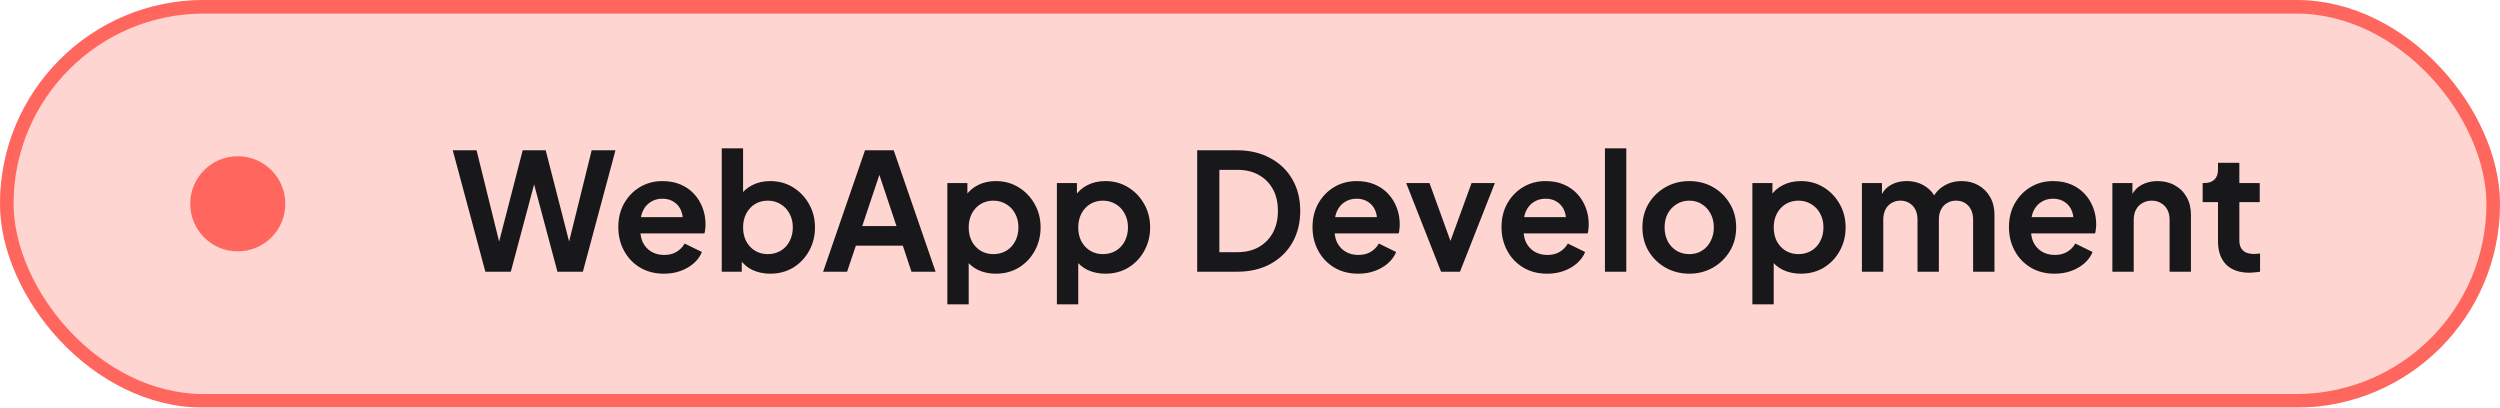 <svg width="184" height="30" viewBox="0 0 184 30" fill="none" xmlns="http://www.w3.org/2000/svg">
<g filter="url(#filter0_b_20_101)">
<rect width="184" height="30" rx="15" fill="#FFD5D2"/>
<rect x="0.5" y="0.5" width="183" height="29" rx="14.5" stroke="#FF675E"/>
</g>
<circle cx="17.5" cy="15" r="3.5" fill="#FF675E"/>
<path d="M35.723 20L33.323 11.06H35.075L36.959 18.68H36.503L38.471 11.06H40.163L42.119 18.68H41.663L43.547 11.06H45.299L42.899 20H41.027L39.047 12.584H39.575L37.595 20H35.723ZM48.867 20.144C48.195 20.144 47.607 19.992 47.103 19.688C46.599 19.384 46.207 18.972 45.927 18.452C45.647 17.932 45.507 17.356 45.507 16.724C45.507 16.068 45.647 15.488 45.927 14.984C46.215 14.472 46.603 14.068 47.091 13.772C47.587 13.476 48.139 13.328 48.747 13.328C49.259 13.328 49.707 13.412 50.091 13.58C50.483 13.748 50.815 13.98 51.087 14.276C51.359 14.572 51.567 14.912 51.711 15.296C51.855 15.672 51.927 16.08 51.927 16.52C51.927 16.632 51.919 16.748 51.903 16.868C51.895 16.988 51.875 17.092 51.843 17.18H46.803V15.98H50.955L50.211 16.544C50.283 16.176 50.263 15.848 50.151 15.56C50.047 15.272 49.871 15.044 49.623 14.876C49.383 14.708 49.091 14.624 48.747 14.624C48.419 14.624 48.127 14.708 47.871 14.876C47.615 15.036 47.419 15.276 47.283 15.596C47.155 15.908 47.107 16.288 47.139 16.736C47.107 17.136 47.159 17.492 47.295 17.804C47.439 18.108 47.647 18.344 47.919 18.512C48.199 18.68 48.519 18.764 48.879 18.764C49.239 18.764 49.543 18.688 49.791 18.536C50.047 18.384 50.247 18.18 50.391 17.924L51.663 18.548C51.535 18.86 51.335 19.136 51.063 19.376C50.791 19.616 50.467 19.804 50.091 19.94C49.723 20.076 49.315 20.144 48.867 20.144ZM56.683 20.144C56.211 20.144 55.775 20.052 55.375 19.868C54.983 19.676 54.671 19.404 54.439 19.052L54.595 18.74V20H53.119V10.916H54.691V14.768L54.451 14.444C54.675 14.092 54.979 13.82 55.363 13.628C55.747 13.428 56.191 13.328 56.695 13.328C57.311 13.328 57.867 13.48 58.363 13.784C58.859 14.088 59.251 14.496 59.539 15.008C59.835 15.52 59.983 16.096 59.983 16.736C59.983 17.368 59.839 17.944 59.551 18.464C59.263 18.984 58.871 19.396 58.375 19.7C57.879 19.996 57.315 20.144 56.683 20.144ZM56.503 18.704C56.863 18.704 57.183 18.62 57.463 18.452C57.743 18.284 57.959 18.052 58.111 17.756C58.271 17.46 58.351 17.12 58.351 16.736C58.351 16.352 58.271 16.016 58.111 15.728C57.959 15.432 57.743 15.2 57.463 15.032C57.183 14.856 56.863 14.768 56.503 14.768C56.159 14.768 55.847 14.852 55.567 15.02C55.295 15.188 55.079 15.424 54.919 15.728C54.767 16.024 54.691 16.36 54.691 16.736C54.691 17.12 54.767 17.46 54.919 17.756C55.079 18.052 55.295 18.284 55.567 18.452C55.847 18.62 56.159 18.704 56.503 18.704ZM60.581 20L63.665 11.06H65.777L68.861 20H67.085L66.449 18.08H62.993L62.345 20H60.581ZM63.461 16.64H65.981L64.493 12.188H64.949L63.461 16.64ZM69.724 22.4V13.472H71.2V14.768L71.056 14.444C71.28 14.092 71.584 13.82 71.968 13.628C72.352 13.428 72.796 13.328 73.3 13.328C73.916 13.328 74.472 13.48 74.968 13.784C75.464 14.088 75.856 14.496 76.144 15.008C76.44 15.52 76.588 16.096 76.588 16.736C76.588 17.368 76.444 17.944 76.156 18.464C75.868 18.984 75.476 19.396 74.98 19.7C74.484 19.996 73.92 20.144 73.288 20.144C72.816 20.144 72.38 20.052 71.98 19.868C71.588 19.676 71.276 19.404 71.044 19.052L71.296 18.74V22.4H69.724ZM73.108 18.704C73.468 18.704 73.788 18.62 74.068 18.452C74.348 18.284 74.564 18.052 74.716 17.756C74.876 17.46 74.956 17.12 74.956 16.736C74.956 16.352 74.876 16.016 74.716 15.728C74.564 15.432 74.348 15.2 74.068 15.032C73.788 14.856 73.468 14.768 73.108 14.768C72.764 14.768 72.452 14.852 72.172 15.02C71.9 15.188 71.684 15.424 71.524 15.728C71.372 16.024 71.296 16.36 71.296 16.736C71.296 17.12 71.372 17.46 71.524 17.756C71.684 18.052 71.9 18.284 72.172 18.452C72.452 18.62 72.764 18.704 73.108 18.704ZM77.787 22.4V13.472H79.263V14.768L79.119 14.444C79.343 14.092 79.647 13.82 80.031 13.628C80.415 13.428 80.859 13.328 81.363 13.328C81.979 13.328 82.535 13.48 83.031 13.784C83.527 14.088 83.919 14.496 84.207 15.008C84.503 15.52 84.651 16.096 84.651 16.736C84.651 17.368 84.507 17.944 84.219 18.464C83.931 18.984 83.539 19.396 83.043 19.7C82.547 19.996 81.983 20.144 81.351 20.144C80.879 20.144 80.443 20.052 80.043 19.868C79.651 19.676 79.339 19.404 79.107 19.052L79.359 18.74V22.4H77.787ZM81.171 18.704C81.531 18.704 81.851 18.62 82.131 18.452C82.411 18.284 82.627 18.052 82.779 17.756C82.939 17.46 83.019 17.12 83.019 16.736C83.019 16.352 82.939 16.016 82.779 15.728C82.627 15.432 82.411 15.2 82.131 15.032C81.851 14.856 81.531 14.768 81.171 14.768C80.827 14.768 80.515 14.852 80.235 15.02C79.963 15.188 79.747 15.424 79.587 15.728C79.435 16.024 79.359 16.36 79.359 16.736C79.359 17.12 79.435 17.46 79.587 17.756C79.747 18.052 79.963 18.284 80.235 18.452C80.515 18.62 80.827 18.704 81.171 18.704ZM88.114 20V11.06H91.03C91.974 11.06 92.794 11.252 93.49 11.636C94.194 12.012 94.738 12.536 95.122 13.208C95.506 13.872 95.698 14.644 95.698 15.524C95.698 16.396 95.506 17.172 95.122 17.852C94.738 18.524 94.194 19.052 93.49 19.436C92.794 19.812 91.974 20 91.03 20H88.114ZM89.746 18.56H91.066C91.674 18.56 92.198 18.436 92.638 18.188C93.086 17.932 93.434 17.58 93.682 17.132C93.93 16.676 94.054 16.14 94.054 15.524C94.054 14.9 93.93 14.364 93.682 13.916C93.434 13.468 93.086 13.12 92.638 12.872C92.198 12.624 91.674 12.5 91.066 12.5H89.746V18.56ZM99.961 20.144C99.289 20.144 98.701 19.992 98.197 19.688C97.693 19.384 97.301 18.972 97.021 18.452C96.741 17.932 96.601 17.356 96.601 16.724C96.601 16.068 96.741 15.488 97.021 14.984C97.309 14.472 97.697 14.068 98.185 13.772C98.681 13.476 99.233 13.328 99.841 13.328C100.353 13.328 100.801 13.412 101.185 13.58C101.577 13.748 101.909 13.98 102.181 14.276C102.453 14.572 102.661 14.912 102.805 15.296C102.949 15.672 103.021 16.08 103.021 16.52C103.021 16.632 103.013 16.748 102.997 16.868C102.989 16.988 102.969 17.092 102.937 17.18H97.897V15.98H102.049L101.305 16.544C101.377 16.176 101.357 15.848 101.245 15.56C101.141 15.272 100.965 15.044 100.717 14.876C100.477 14.708 100.185 14.624 99.841 14.624C99.513 14.624 99.221 14.708 98.965 14.876C98.709 15.036 98.513 15.276 98.377 15.596C98.249 15.908 98.201 16.288 98.233 16.736C98.201 17.136 98.253 17.492 98.389 17.804C98.533 18.108 98.741 18.344 99.013 18.512C99.293 18.68 99.613 18.764 99.973 18.764C100.333 18.764 100.637 18.688 100.885 18.536C101.141 18.384 101.341 18.18 101.485 17.924L102.757 18.548C102.629 18.86 102.429 19.136 102.157 19.376C101.885 19.616 101.561 19.804 101.185 19.94C100.817 20.076 100.409 20.144 99.961 20.144ZM106.063 20L103.495 13.472H105.211L107.071 18.608H106.435L108.307 13.472H110.023L107.455 20H106.063ZM113.871 20.144C113.199 20.144 112.611 19.992 112.107 19.688C111.603 19.384 111.211 18.972 110.931 18.452C110.651 17.932 110.511 17.356 110.511 16.724C110.511 16.068 110.651 15.488 110.931 14.984C111.219 14.472 111.607 14.068 112.095 13.772C112.591 13.476 113.143 13.328 113.751 13.328C114.263 13.328 114.711 13.412 115.095 13.58C115.487 13.748 115.819 13.98 116.091 14.276C116.363 14.572 116.571 14.912 116.715 15.296C116.859 15.672 116.931 16.08 116.931 16.52C116.931 16.632 116.923 16.748 116.907 16.868C116.899 16.988 116.879 17.092 116.847 17.18H111.807V15.98H115.959L115.215 16.544C115.287 16.176 115.267 15.848 115.155 15.56C115.051 15.272 114.875 15.044 114.627 14.876C114.387 14.708 114.095 14.624 113.751 14.624C113.423 14.624 113.131 14.708 112.875 14.876C112.619 15.036 112.423 15.276 112.287 15.596C112.159 15.908 112.111 16.288 112.143 16.736C112.111 17.136 112.163 17.492 112.299 17.804C112.443 18.108 112.651 18.344 112.923 18.512C113.203 18.68 113.523 18.764 113.883 18.764C114.243 18.764 114.547 18.688 114.795 18.536C115.051 18.384 115.251 18.18 115.395 17.924L116.667 18.548C116.539 18.86 116.339 19.136 116.067 19.376C115.795 19.616 115.471 19.804 115.095 19.94C114.727 20.076 114.319 20.144 113.871 20.144ZM118.123 20V10.916H119.695V20H118.123ZM124.338 20.144C123.698 20.144 123.114 19.996 122.586 19.7C122.066 19.404 121.65 19 121.338 18.488C121.034 17.976 120.882 17.392 120.882 16.736C120.882 16.08 121.034 15.496 121.338 14.984C121.65 14.472 122.066 14.068 122.586 13.772C123.106 13.476 123.69 13.328 124.338 13.328C124.978 13.328 125.558 13.476 126.078 13.772C126.598 14.068 127.01 14.472 127.314 14.984C127.626 15.488 127.782 16.072 127.782 16.736C127.782 17.392 127.626 17.976 127.314 18.488C127.002 19 126.586 19.404 126.066 19.7C125.546 19.996 124.97 20.144 124.338 20.144ZM124.338 18.704C124.69 18.704 124.998 18.62 125.262 18.452C125.534 18.284 125.746 18.052 125.898 17.756C126.058 17.452 126.138 17.112 126.138 16.736C126.138 16.352 126.058 16.016 125.898 15.728C125.746 15.432 125.534 15.2 125.262 15.032C124.998 14.856 124.69 14.768 124.338 14.768C123.978 14.768 123.662 14.856 123.39 15.032C123.118 15.2 122.902 15.432 122.742 15.728C122.59 16.016 122.514 16.352 122.514 16.736C122.514 17.112 122.59 17.452 122.742 17.756C122.902 18.052 123.118 18.284 123.39 18.452C123.662 18.62 123.978 18.704 124.338 18.704ZM128.974 22.4V13.472H130.45V14.768L130.306 14.444C130.53 14.092 130.834 13.82 131.218 13.628C131.602 13.428 132.046 13.328 132.55 13.328C133.166 13.328 133.722 13.48 134.218 13.784C134.714 14.088 135.106 14.496 135.394 15.008C135.69 15.52 135.838 16.096 135.838 16.736C135.838 17.368 135.694 17.944 135.406 18.464C135.118 18.984 134.726 19.396 134.23 19.7C133.734 19.996 133.17 20.144 132.538 20.144C132.066 20.144 131.63 20.052 131.23 19.868C130.838 19.676 130.526 19.404 130.294 19.052L130.546 18.74V22.4H128.974ZM132.358 18.704C132.718 18.704 133.038 18.62 133.318 18.452C133.598 18.284 133.814 18.052 133.966 17.756C134.126 17.46 134.206 17.12 134.206 16.736C134.206 16.352 134.126 16.016 133.966 15.728C133.814 15.432 133.598 15.2 133.318 15.032C133.038 14.856 132.718 14.768 132.358 14.768C132.014 14.768 131.702 14.852 131.422 15.02C131.15 15.188 130.934 15.424 130.774 15.728C130.622 16.024 130.546 16.36 130.546 16.736C130.546 17.12 130.622 17.46 130.774 17.756C130.934 18.052 131.15 18.284 131.422 18.452C131.702 18.62 132.014 18.704 132.358 18.704ZM137.037 20V13.472H138.513V14.984L138.345 14.732C138.465 14.26 138.705 13.908 139.065 13.676C139.425 13.444 139.849 13.328 140.337 13.328C140.873 13.328 141.345 13.468 141.753 13.748C142.161 14.028 142.425 14.396 142.545 14.852L142.101 14.888C142.301 14.368 142.601 13.98 143.001 13.724C143.401 13.46 143.861 13.328 144.381 13.328C144.845 13.328 145.257 13.432 145.617 13.64C145.985 13.848 146.273 14.14 146.481 14.516C146.689 14.884 146.793 15.312 146.793 15.8V20H145.221V16.172C145.221 15.884 145.169 15.636 145.065 15.428C144.961 15.22 144.817 15.06 144.633 14.948C144.449 14.828 144.225 14.768 143.961 14.768C143.713 14.768 143.493 14.828 143.301 14.948C143.109 15.06 142.961 15.22 142.857 15.428C142.753 15.636 142.701 15.884 142.701 16.172V20H141.129V16.172C141.129 15.884 141.077 15.636 140.973 15.428C140.869 15.22 140.721 15.06 140.529 14.948C140.345 14.828 140.125 14.768 139.869 14.768C139.621 14.768 139.401 14.828 139.209 14.948C139.017 15.06 138.869 15.22 138.765 15.428C138.661 15.636 138.609 15.884 138.609 16.172V20H137.037ZM151.219 20.144C150.547 20.144 149.959 19.992 149.455 19.688C148.951 19.384 148.559 18.972 148.279 18.452C147.999 17.932 147.859 17.356 147.859 16.724C147.859 16.068 147.999 15.488 148.279 14.984C148.567 14.472 148.955 14.068 149.443 13.772C149.939 13.476 150.491 13.328 151.099 13.328C151.611 13.328 152.059 13.412 152.443 13.58C152.835 13.748 153.167 13.98 153.439 14.276C153.711 14.572 153.919 14.912 154.063 15.296C154.207 15.672 154.279 16.08 154.279 16.52C154.279 16.632 154.271 16.748 154.255 16.868C154.247 16.988 154.227 17.092 154.195 17.18H149.155V15.98H153.307L152.563 16.544C152.635 16.176 152.615 15.848 152.503 15.56C152.399 15.272 152.223 15.044 151.975 14.876C151.735 14.708 151.443 14.624 151.099 14.624C150.771 14.624 150.479 14.708 150.223 14.876C149.967 15.036 149.771 15.276 149.635 15.596C149.507 15.908 149.459 16.288 149.491 16.736C149.459 17.136 149.511 17.492 149.647 17.804C149.791 18.108 149.999 18.344 150.271 18.512C150.551 18.68 150.871 18.764 151.231 18.764C151.591 18.764 151.895 18.688 152.143 18.536C152.399 18.384 152.599 18.18 152.743 17.924L154.015 18.548C153.887 18.86 153.687 19.136 153.415 19.376C153.143 19.616 152.819 19.804 152.443 19.94C152.075 20.076 151.667 20.144 151.219 20.144ZM155.47 20V13.472H156.946V14.756L156.826 14.528C156.978 14.136 157.226 13.84 157.57 13.64C157.922 13.432 158.33 13.328 158.794 13.328C159.274 13.328 159.698 13.432 160.066 13.64C160.442 13.848 160.734 14.14 160.942 14.516C161.15 14.884 161.254 15.312 161.254 15.8V20H159.682V16.172C159.682 15.884 159.626 15.636 159.514 15.428C159.402 15.22 159.246 15.06 159.046 14.948C158.854 14.828 158.626 14.768 158.362 14.768C158.106 14.768 157.878 14.828 157.678 14.948C157.478 15.06 157.322 15.22 157.21 15.428C157.098 15.636 157.042 15.884 157.042 16.172V20H155.47ZM165.56 20.072C164.824 20.072 164.252 19.872 163.844 19.472C163.444 19.064 163.244 18.492 163.244 17.756V14.876H162.116V13.472H162.236C162.556 13.472 162.804 13.388 162.98 13.22C163.156 13.052 163.244 12.808 163.244 12.488V11.984H164.816V13.472H166.316V14.876H164.816V17.672C164.816 17.888 164.852 18.072 164.924 18.224C165.004 18.376 165.124 18.492 165.284 18.572C165.452 18.652 165.664 18.692 165.92 18.692C165.976 18.692 166.04 18.688 166.112 18.68C166.192 18.672 166.268 18.664 166.34 18.656V20C166.228 20.016 166.1 20.032 165.956 20.048C165.812 20.064 165.68 20.072 165.56 20.072Z" fill="#18181B"/>
<defs>
<filter id="filter0_b_20_101" x="-14" y="-14" width="212" height="58" filterUnits="userSpaceOnUse" color-interpolation-filters="sRGB">
<feFlood flood-opacity="0" result="BackgroundImageFix"/>
<feGaussianBlur in="BackgroundImageFix" stdDeviation="7"/>
<feComposite in2="SourceAlpha" operator="in" result="effect1_backgroundBlur_20_101"/>
<feBlend mode="normal" in="SourceGraphic" in2="effect1_backgroundBlur_20_101" result="shape"/>
</filter>
</defs>
</svg>
